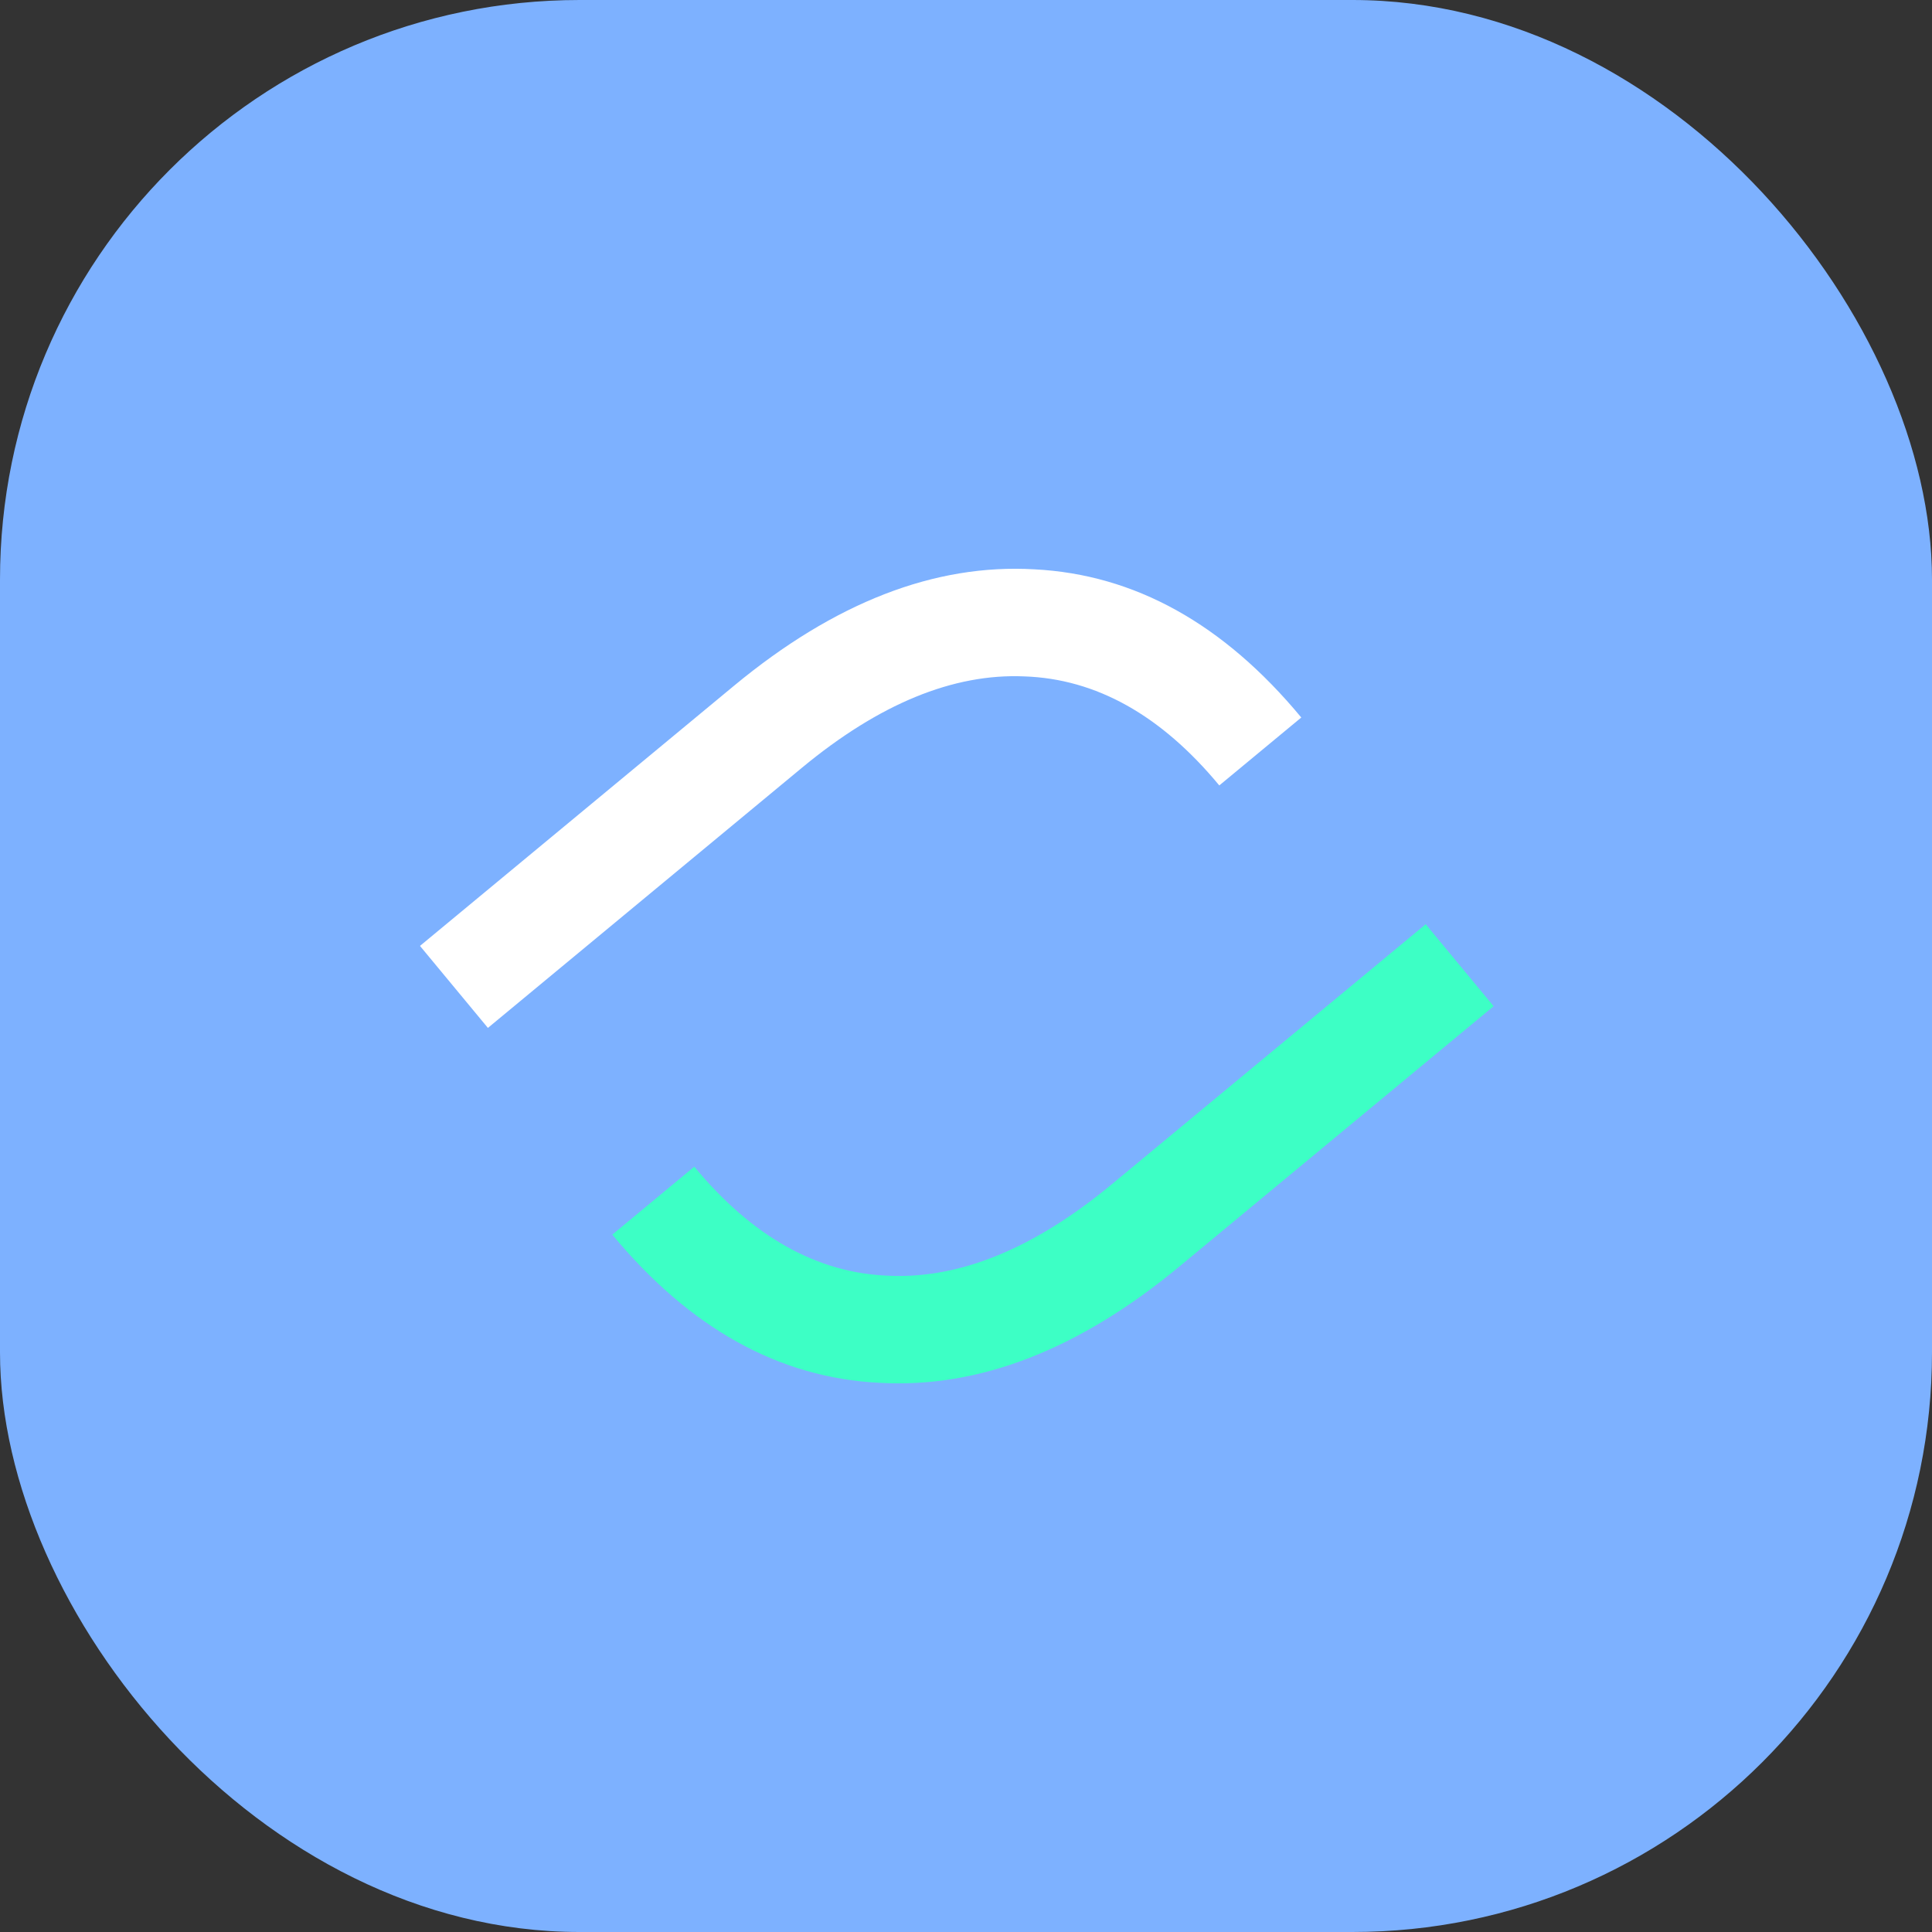 <svg width="50" height="50" viewBox="0 0 50 50" fill="none" xmlns="http://www.w3.org/2000/svg">
<rect x="0" y="0" width="50" height="50" fill="#333333" stroke="none"/>
<rect width="50" height="50" rx="15" fill="#7DB1FF"/>
<path d="M18.993 17.75C21.6 15.591 24.192 14.585 26.768 14.734C29.365 14.866 31.668 16.144 33.677 18.569L31.555 20.327C30.049 18.508 28.366 17.568 26.508 17.505C24.671 17.426 22.751 18.215 20.751 19.872L12.627 26.602L10.869 24.48L18.993 17.75Z" fill="white"/>
<path d="M30.53 32.771C27.924 34.931 25.332 35.936 22.755 35.787C20.158 35.656 17.855 34.377 15.846 31.952L17.968 30.194C19.475 32.013 21.157 32.954 23.015 33.016C24.853 33.096 26.772 32.306 28.773 30.649L36.897 23.919L38.655 26.041L30.53 32.771Z" fill="#3DFFC5"/>
</svg>
